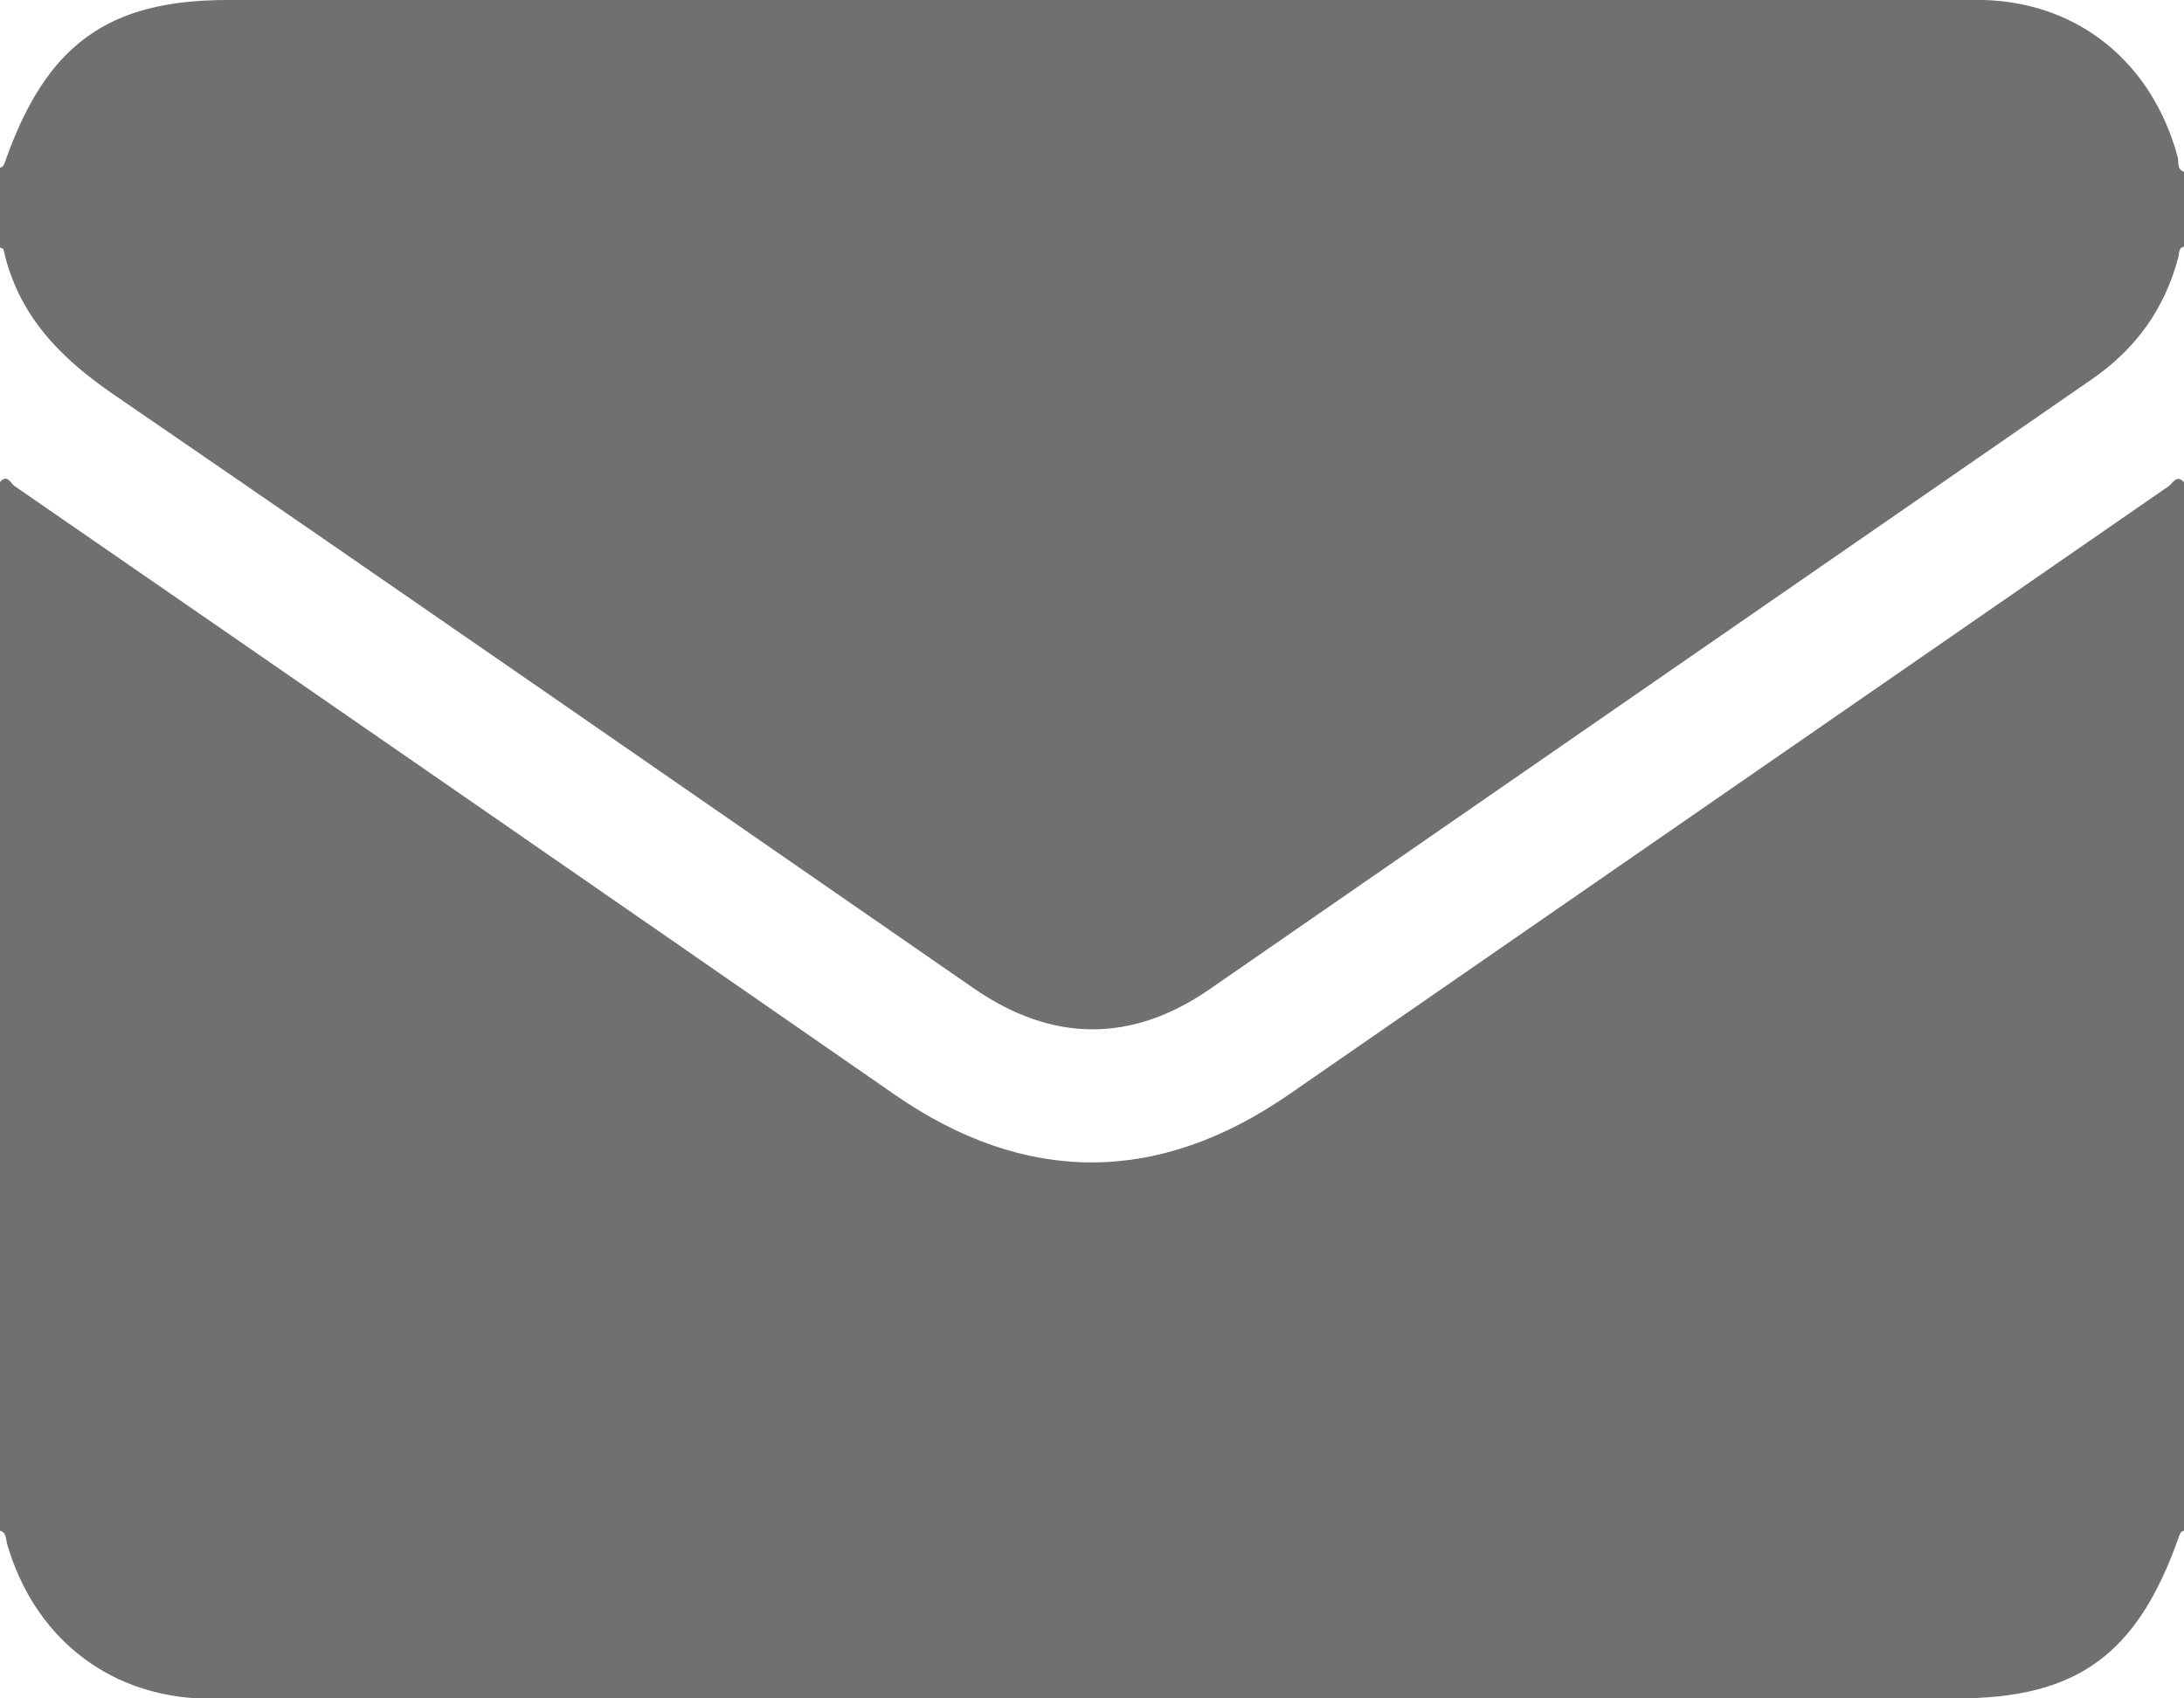 <svg width="18" height="14" viewBox="0 0 18 14" fill="none" xmlns="http://www.w3.org/2000/svg">
<path d="M18 3.974C18 6.854 18 9.739 18 12.618C17.972 12.623 17.967 12.643 17.958 12.667C17.616 13.64 17.119 14 16.129 14C11.366 14 6.606 14 1.843 14C1.772 14 1.702 14 1.632 14C0.872 13.961 0.281 13.484 0.061 12.735C0.047 12.691 0.056 12.633 0 12.618C0 9.734 0 6.854 0 3.974C0.061 3.901 0.089 3.989 0.122 4.008C2.541 5.677 4.961 7.35 7.375 9.024C8.449 9.768 9.542 9.768 10.62 9.024C13.039 7.35 15.454 5.682 17.873 4.008C17.906 3.989 17.934 3.906 18 3.974Z" fill="#707070"/>
<path d="M0 2.038C0 1.819 0 1.6 0 1.382C0.028 1.377 0.033 1.357 0.042 1.333C0.38 0.37 0.886 0 1.875 0C6.639 0 11.398 0 16.162 0C16.228 0 16.289 0 16.354 0C17.133 0.024 17.737 0.516 17.948 1.294C17.958 1.333 17.939 1.396 18 1.416C18 1.62 18 1.829 18 2.033C17.953 2.043 17.962 2.087 17.953 2.121C17.841 2.549 17.597 2.88 17.245 3.123C14.816 4.801 12.392 6.479 9.964 8.158C9.321 8.6 8.669 8.591 8.027 8.148C5.669 6.518 3.31 4.879 0.947 3.259C0.506 2.958 0.15 2.607 0.028 2.053C0.023 2.048 0.009 2.048 0 2.038Z" fill="#707070"/>
</svg>
